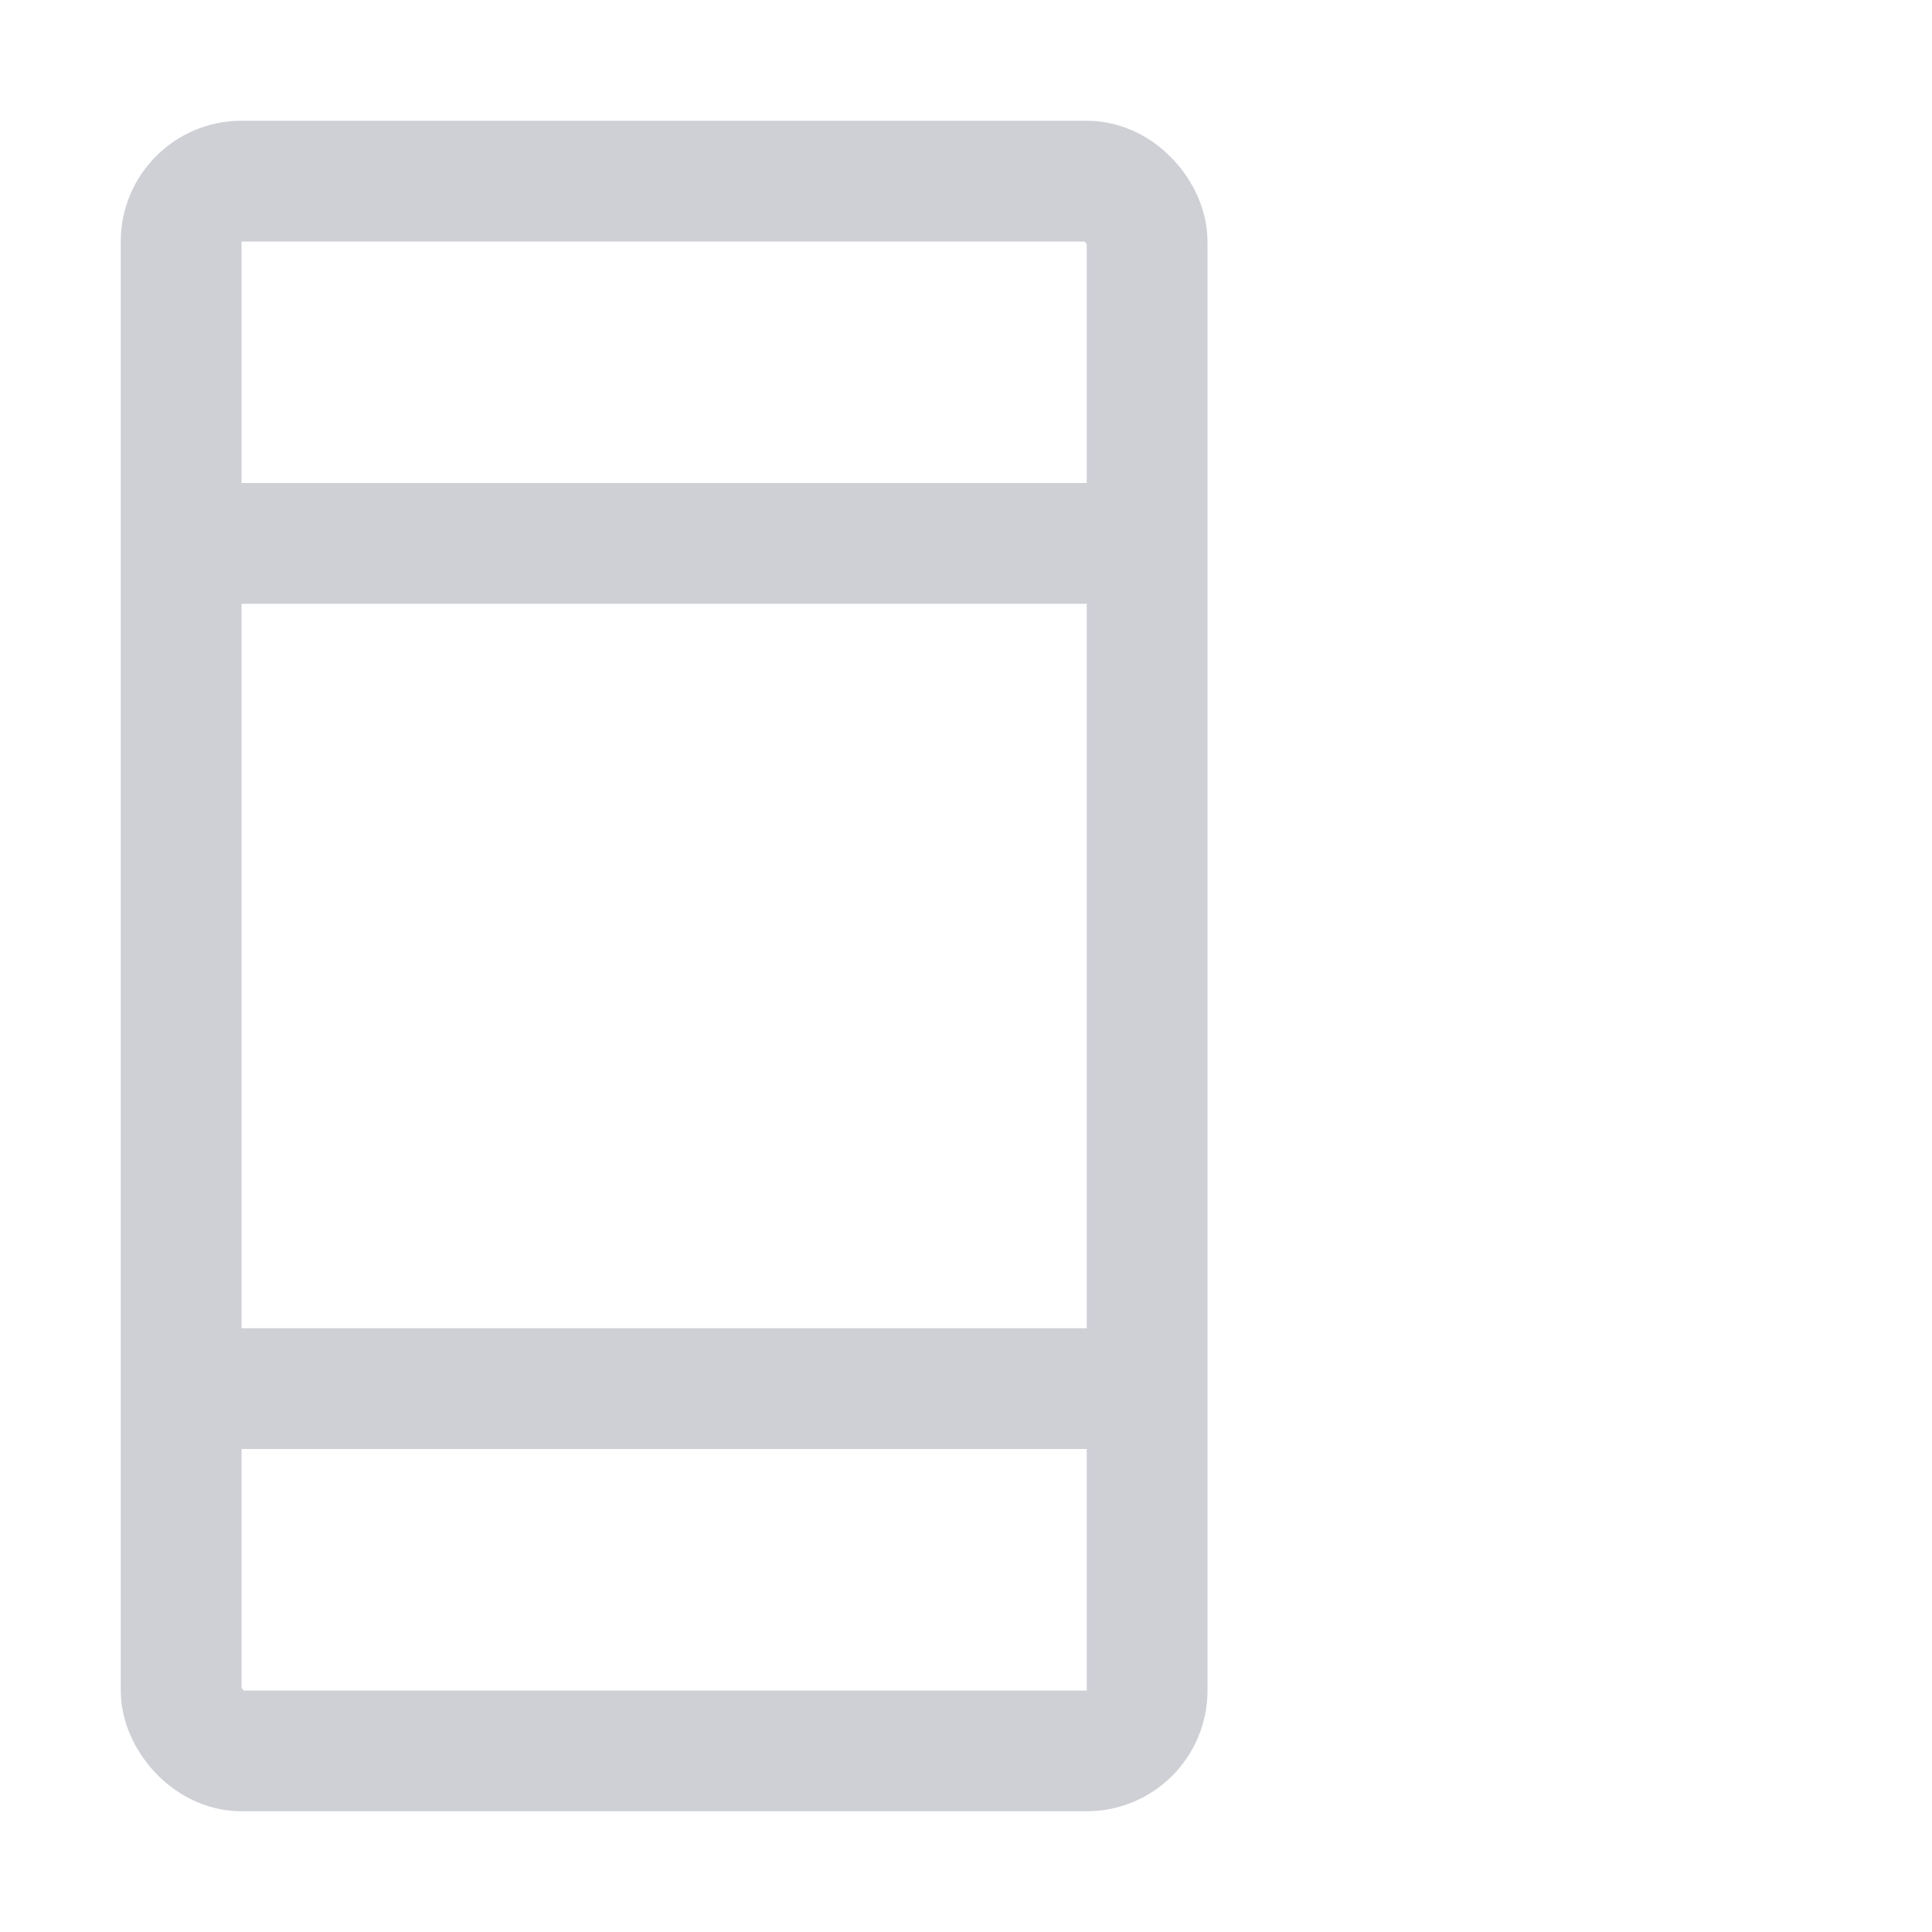<svg width="16" height="16" viewBox="0 0 16 16" fill="none" xmlns="http://www.w3.org/2000/svg"><rect x="1.5" y="1.5" width="8" height="13" rx=".5" stroke="#CED0D6"/><path d="M2 4.5h7m-7 7h7" stroke="#CED0D6" stroke-linecap="round"/></svg>